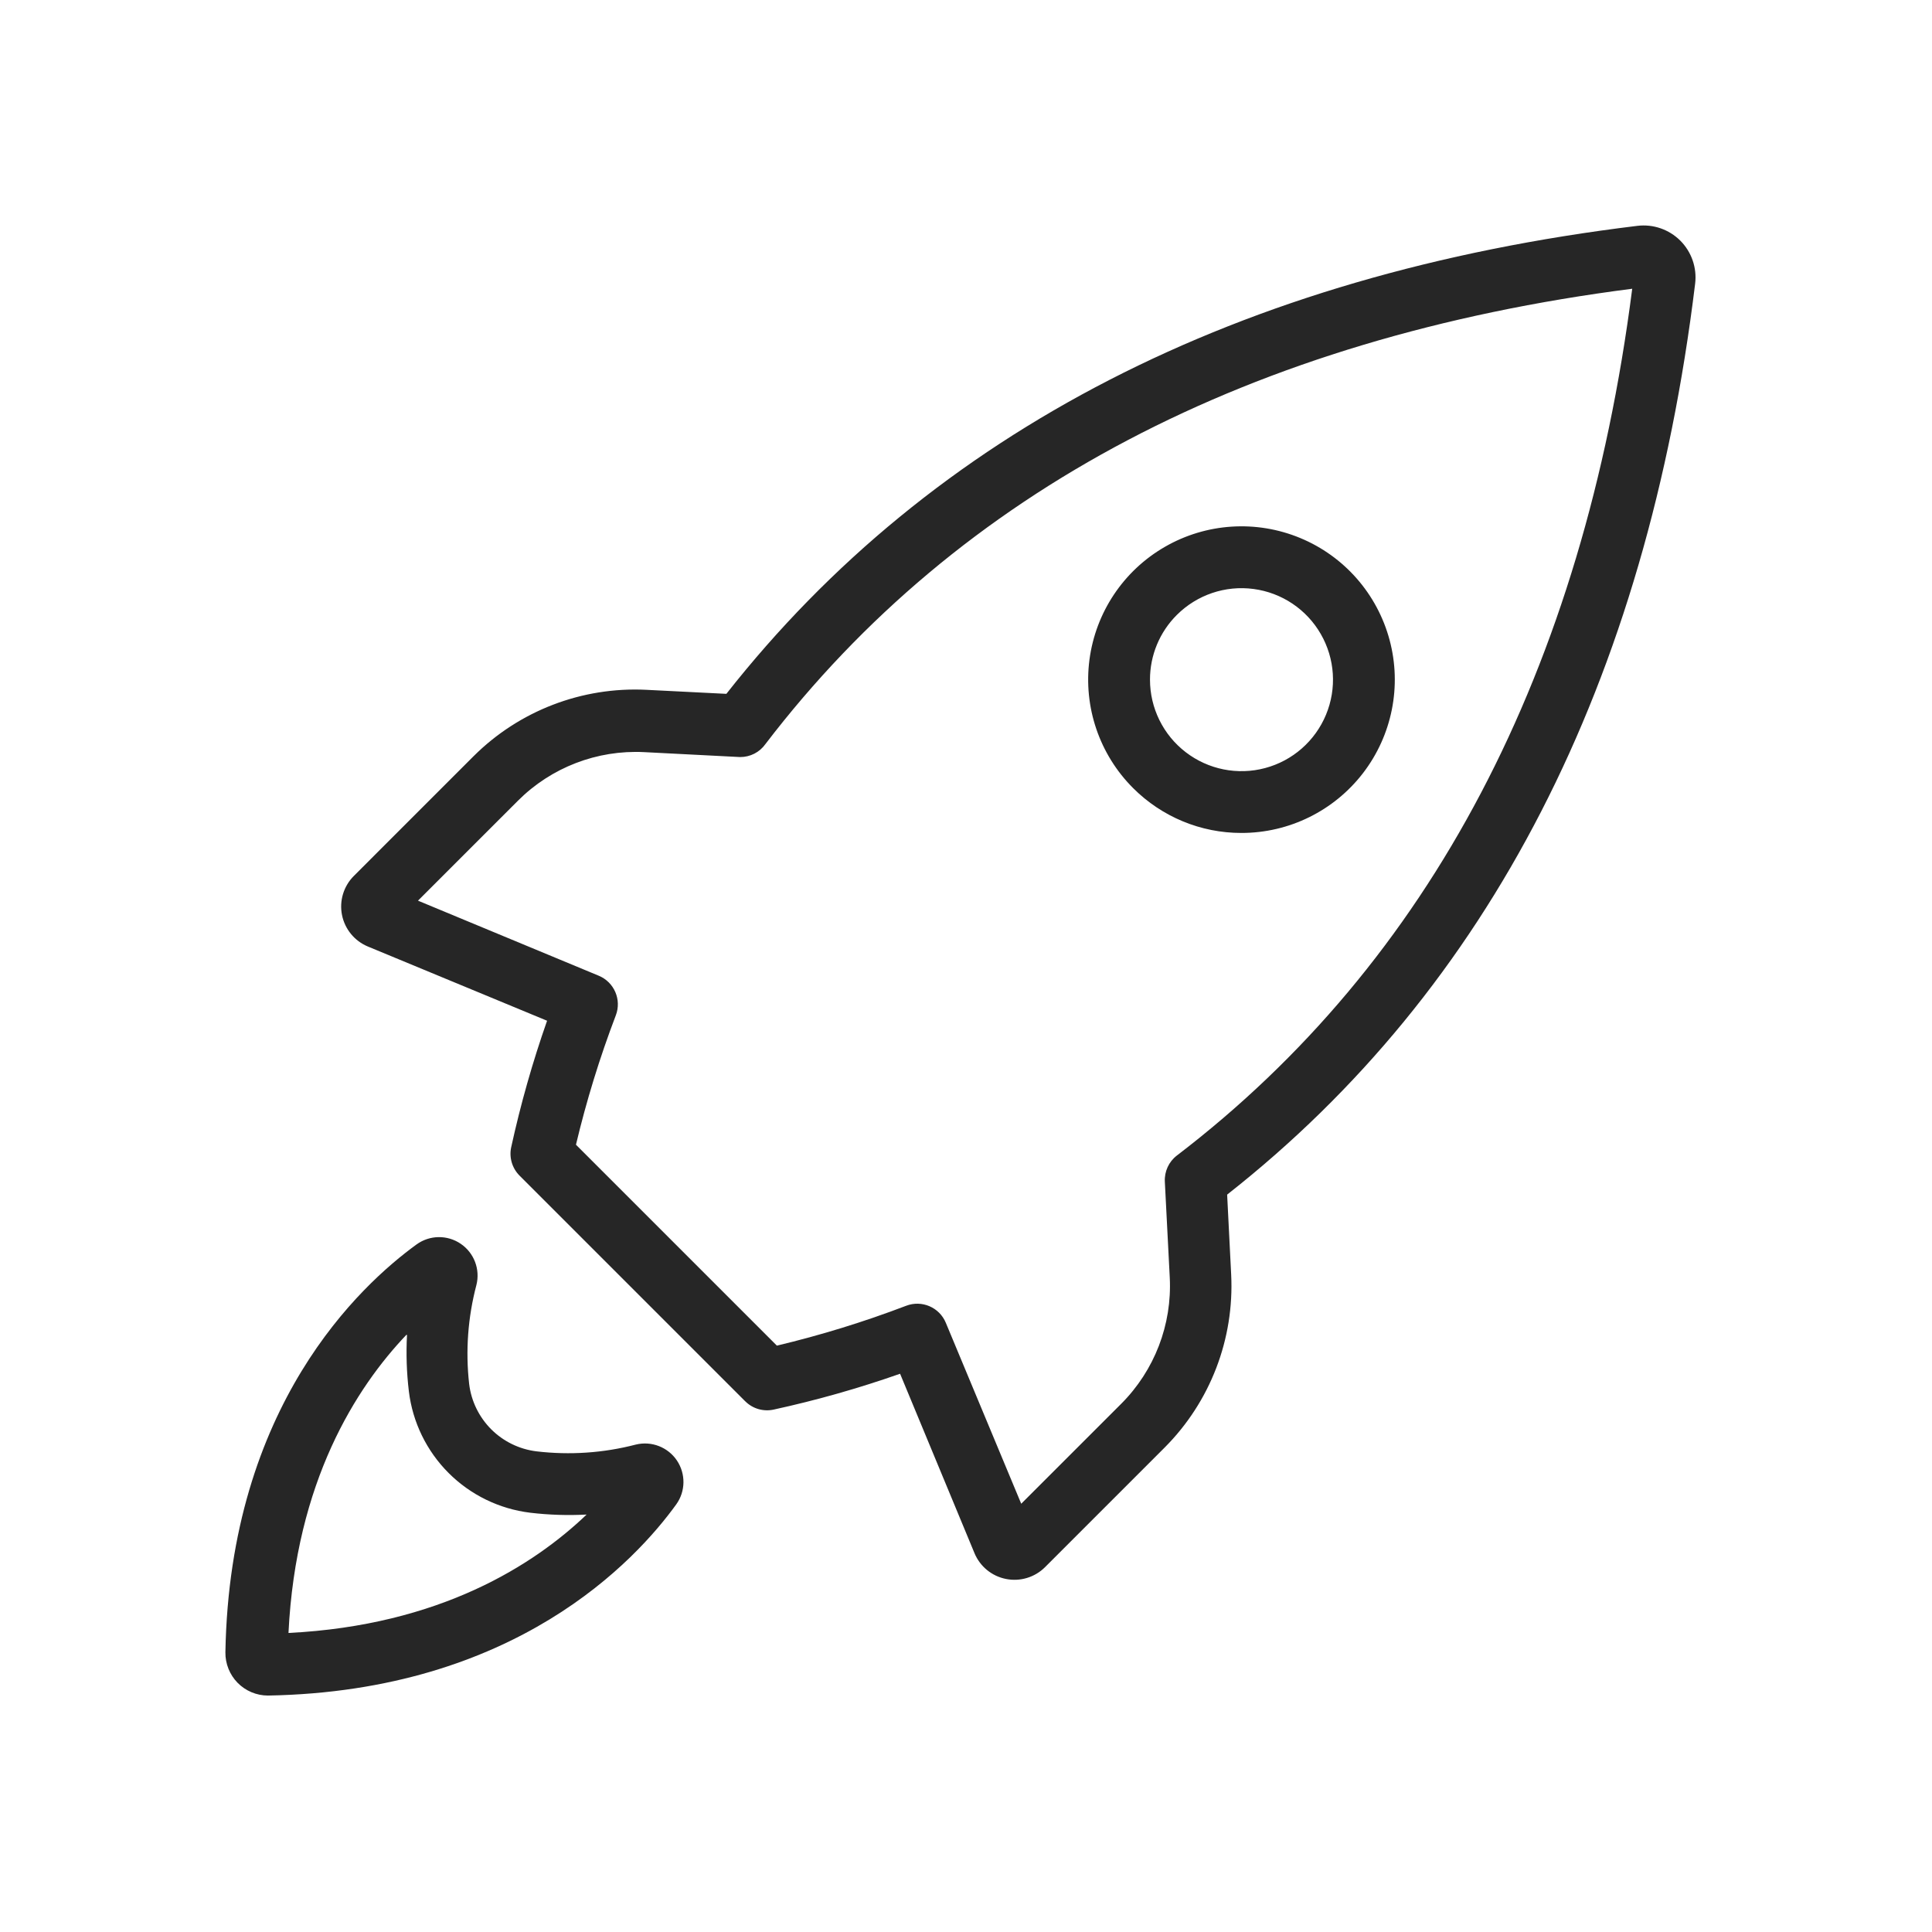 <svg width="60" height="60" viewBox="0 0 60 60" fill="none" xmlns="http://www.w3.org/2000/svg">
<path d="M22.558 21.548L20.076 21.423V21.423C18.075 21.323 16.124 22.072 14.705 23.487L10.99 27.202C10.672 27.519 10.533 27.975 10.621 28.416C10.709 28.856 11.011 29.224 11.427 29.396L16.99 31.7C16.539 32.984 16.167 34.296 15.876 35.626C15.806 35.946 15.904 36.278 16.135 36.51L23.143 43.518V43.517C23.374 43.749 23.707 43.846 24.027 43.776C25.357 43.486 26.668 43.114 27.953 42.663L30.262 48.231C30.433 48.647 30.801 48.949 31.242 49.036C31.683 49.124 32.138 48.986 32.456 48.668L36.171 44.953C37.586 43.534 38.336 41.583 38.235 39.581L38.11 37.1C46.251 30.701 51.137 21.188 52.644 8.809C52.704 8.317 52.534 7.825 52.184 7.474C51.833 7.124 51.341 6.954 50.849 7.014C38.47 8.521 28.957 13.412 22.558 21.548L22.558 21.548ZM50.69 8.967C49.169 20.823 44.407 29.881 36.549 35.886C36.298 36.078 36.159 36.381 36.175 36.697L36.328 39.678V39.678C36.402 41.138 35.854 42.56 34.821 43.595L31.715 46.7L29.373 41.08C29.174 40.6 28.63 40.366 28.144 40.551C26.834 41.051 25.491 41.465 24.127 41.79L17.887 35.55V35.55C18.212 34.185 18.625 32.843 19.125 31.532C19.31 31.047 19.076 30.503 18.597 30.303L12.981 27.971L16.087 24.865C17.121 23.832 18.544 23.285 20.003 23.358L22.984 23.511C23.297 23.513 23.59 23.363 23.771 23.108C29.776 15.251 38.834 10.489 50.69 8.967L50.69 8.967ZM38.551 25.868C40.032 25.87 41.429 25.182 42.331 24.008C43.233 22.834 43.538 21.306 43.155 19.876C42.772 18.445 41.746 17.274 40.378 16.708C39.01 16.141 37.456 16.243 36.174 16.984C34.891 17.724 34.027 19.019 33.834 20.488C33.642 21.956 34.143 23.43 35.191 24.476C36.082 25.368 37.291 25.869 38.551 25.868L38.551 25.868ZM36.549 19.096C37.175 18.472 38.055 18.174 38.93 18.291C39.806 18.407 40.578 18.924 41.018 19.69C41.459 20.455 41.519 21.382 41.18 22.197C40.841 23.013 40.143 23.625 39.289 23.853C38.436 24.081 37.525 23.899 36.825 23.361C36.124 22.823 35.714 21.99 35.714 21.107C35.713 20.352 36.014 19.628 36.549 19.096L36.549 19.096ZM8.32 52.657C16 52.523 19.744 48.462 21.002 46.719C21.293 46.314 21.3 45.77 21.021 45.355C20.741 44.941 20.234 44.745 19.749 44.862C18.742 45.124 17.696 45.195 16.662 45.073C16.13 45.008 15.634 44.767 15.255 44.388C14.876 44.008 14.634 43.513 14.57 42.98C14.454 41.951 14.531 40.91 14.795 39.908C14.918 39.421 14.724 38.909 14.308 38.627C13.893 38.344 13.345 38.352 12.938 38.646C11.2 39.908 7.134 43.647 7 51.313C6.995 51.667 7.132 52.009 7.379 52.261C7.628 52.514 7.966 52.656 8.32 52.657L8.32 52.657ZM12.64 41.459H12.64C12.609 42.043 12.628 42.629 12.698 43.211C12.814 44.169 13.249 45.062 13.932 45.745C14.615 46.428 15.507 46.862 16.466 46.979C17.047 47.048 17.633 47.067 18.218 47.036C16.586 48.596 13.667 50.478 8.959 50.713C9.189 46.009 11.066 43.086 12.621 41.454L12.64 41.459Z" fill="#262626"/>
</svg>
